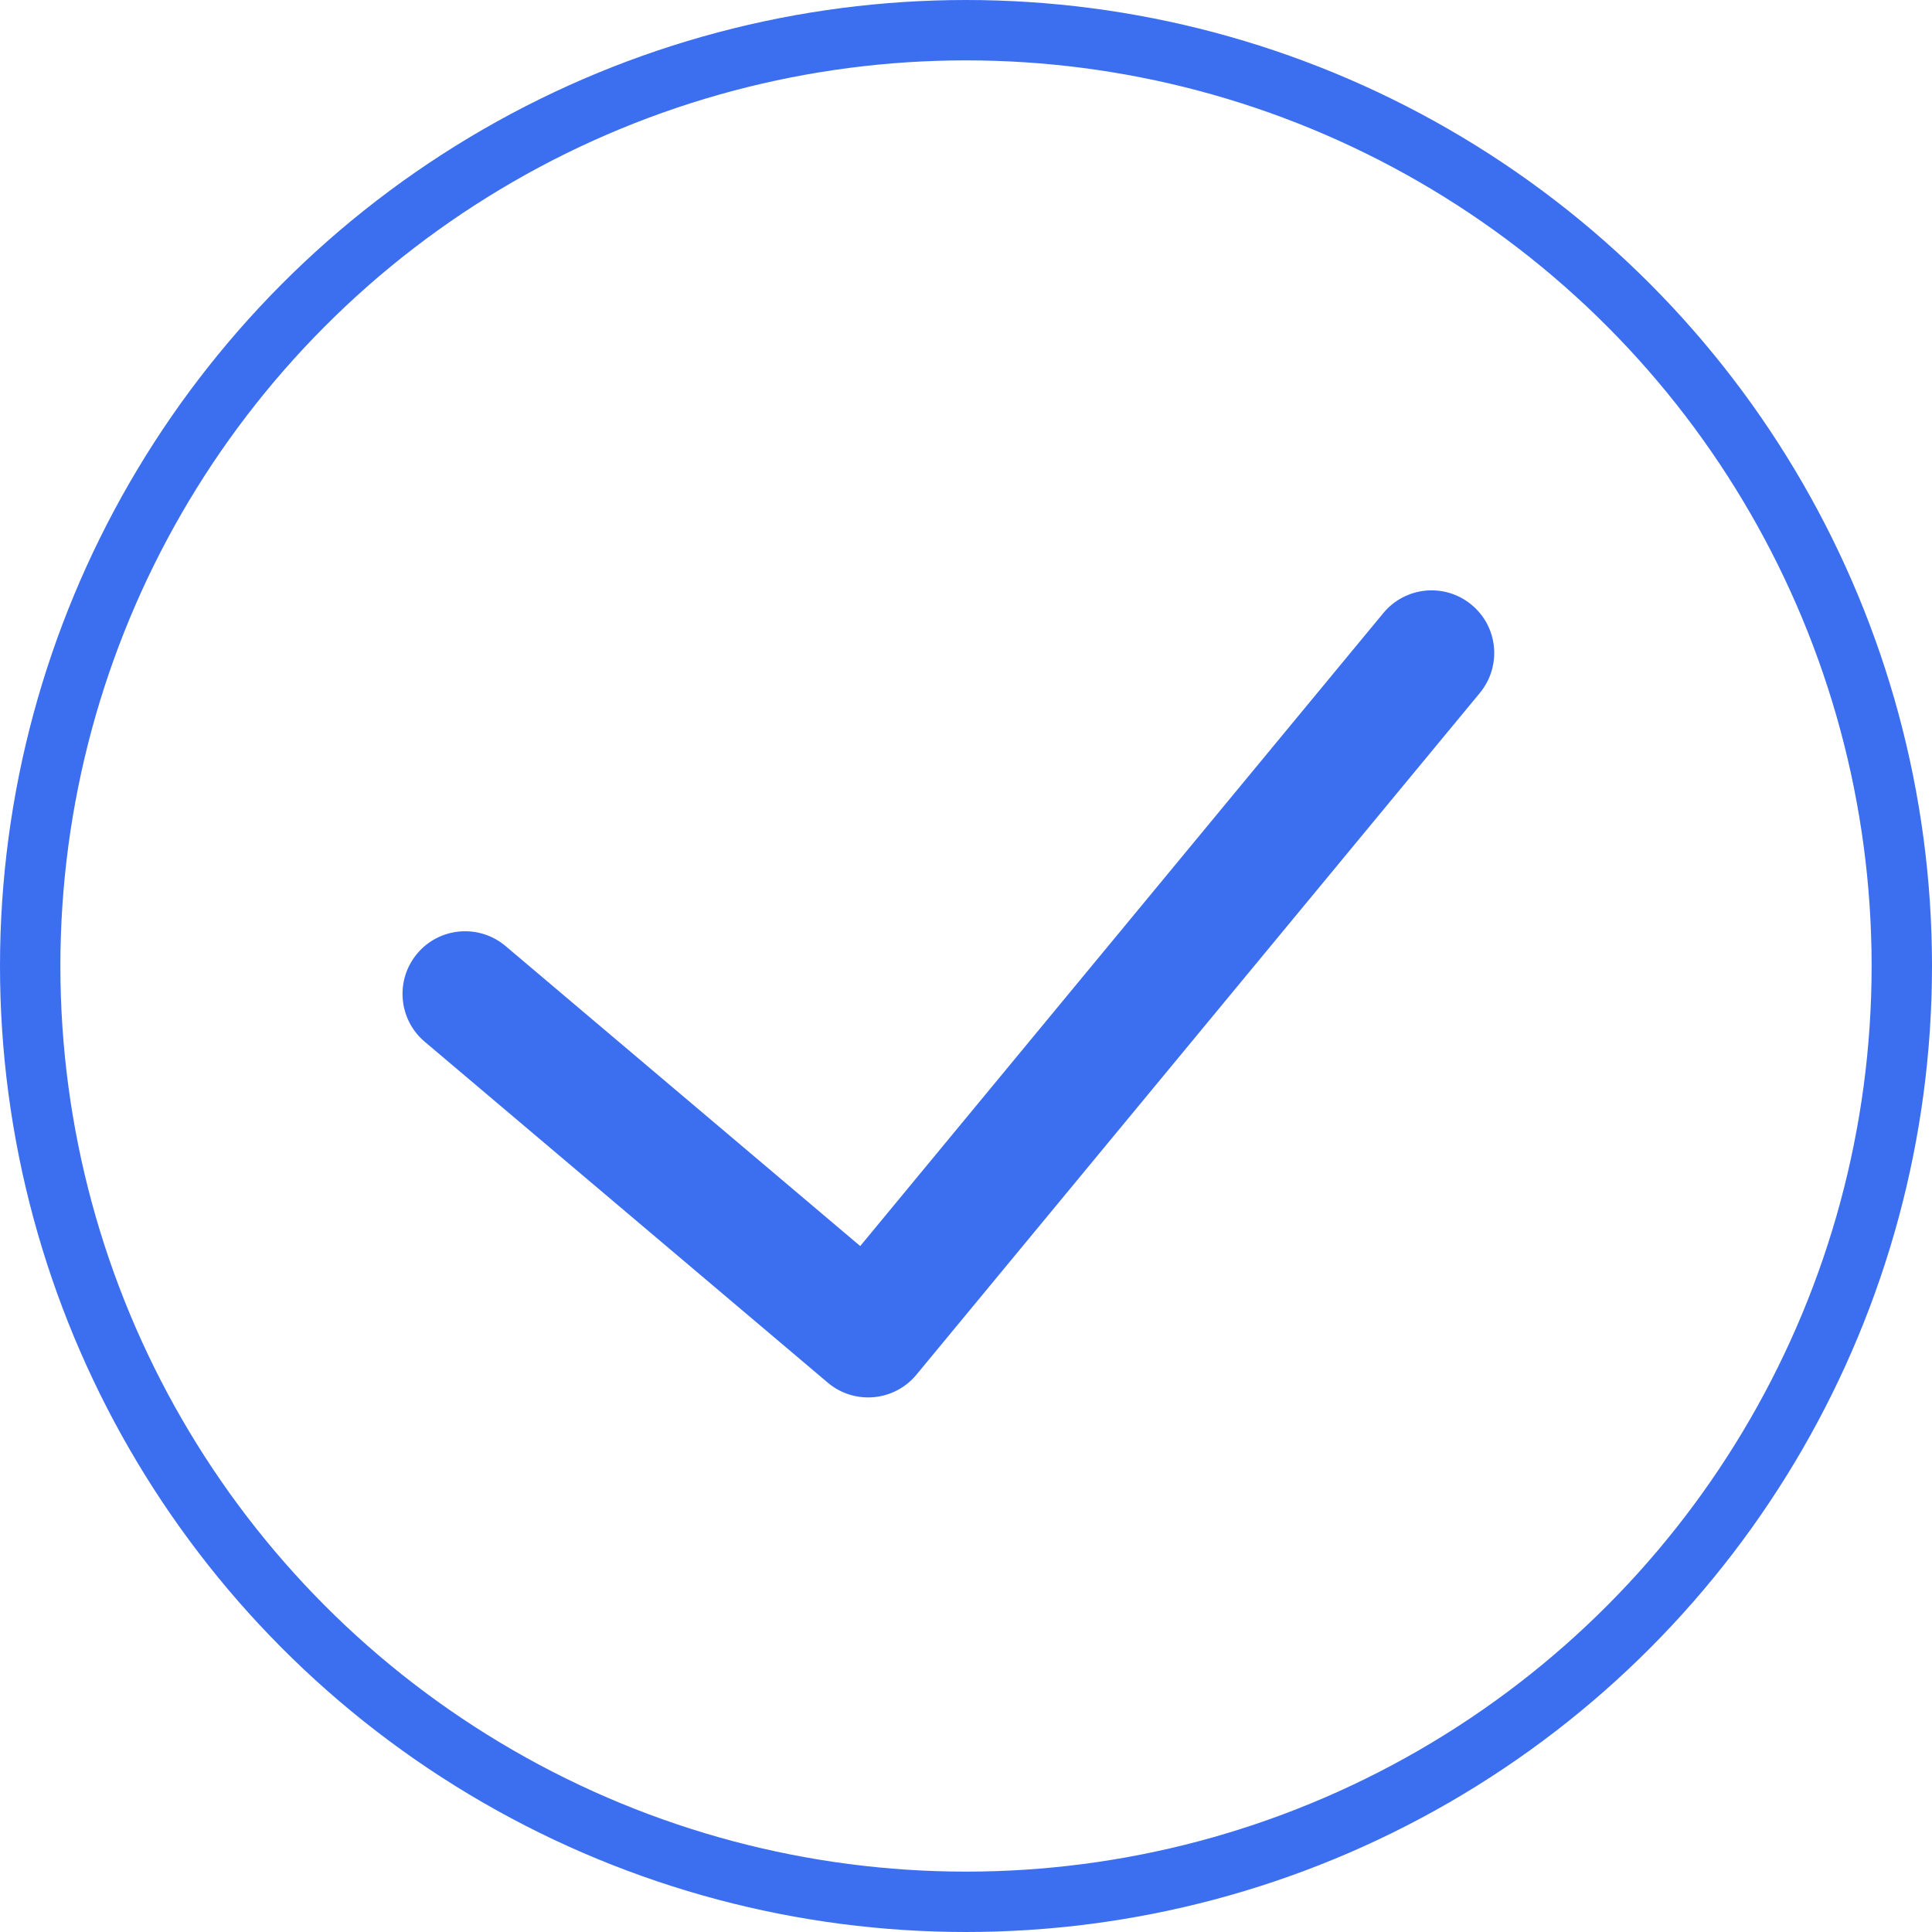 <?xml version="1.0" encoding="UTF-8"?>
<svg width="24px" height="24px" viewBox="0 0 24 24" version="1.1" xmlns="http://www.w3.org/2000/svg" xmlns:xlink="http://www.w3.org/1999/xlink">
    <title>编组 21@4x</title>
    <g id="创新提报" stroke="none" stroke-width="1" fill="none" fill-rule="evenodd">
        <g id="交互补充" transform="translate(-199, -435)">
            <g id="编组-17" transform="translate(199, 435)">
                <circle id="Oval-Copy-12" stroke="#3C6EF0" stroke-width="0.75" cx="12" cy="12" r="11.625"></circle>
                <g id="编组" transform="translate(5, 5)" fill="#3C6EF0" fill-rule="nonzero">
                    <g id="正确信息">
                        <path d="M1.28,6.752 C0.952,6.475 0.461,6.516 0.184,6.844 C-0.093,7.172 -0.052,7.663 0.275,7.94 L5.282,12.175 C5.612,12.455 6.108,12.411 6.384,12.077 L13.384,3.607 C13.657,3.275 13.611,2.785 13.279,2.512 C12.948,2.238 12.458,2.285 12.184,2.616 L5.686,10.479 L1.28,6.752 Z"></path>
                    </g>
                </g>
            </g>
        </g>
    </g>
</svg>